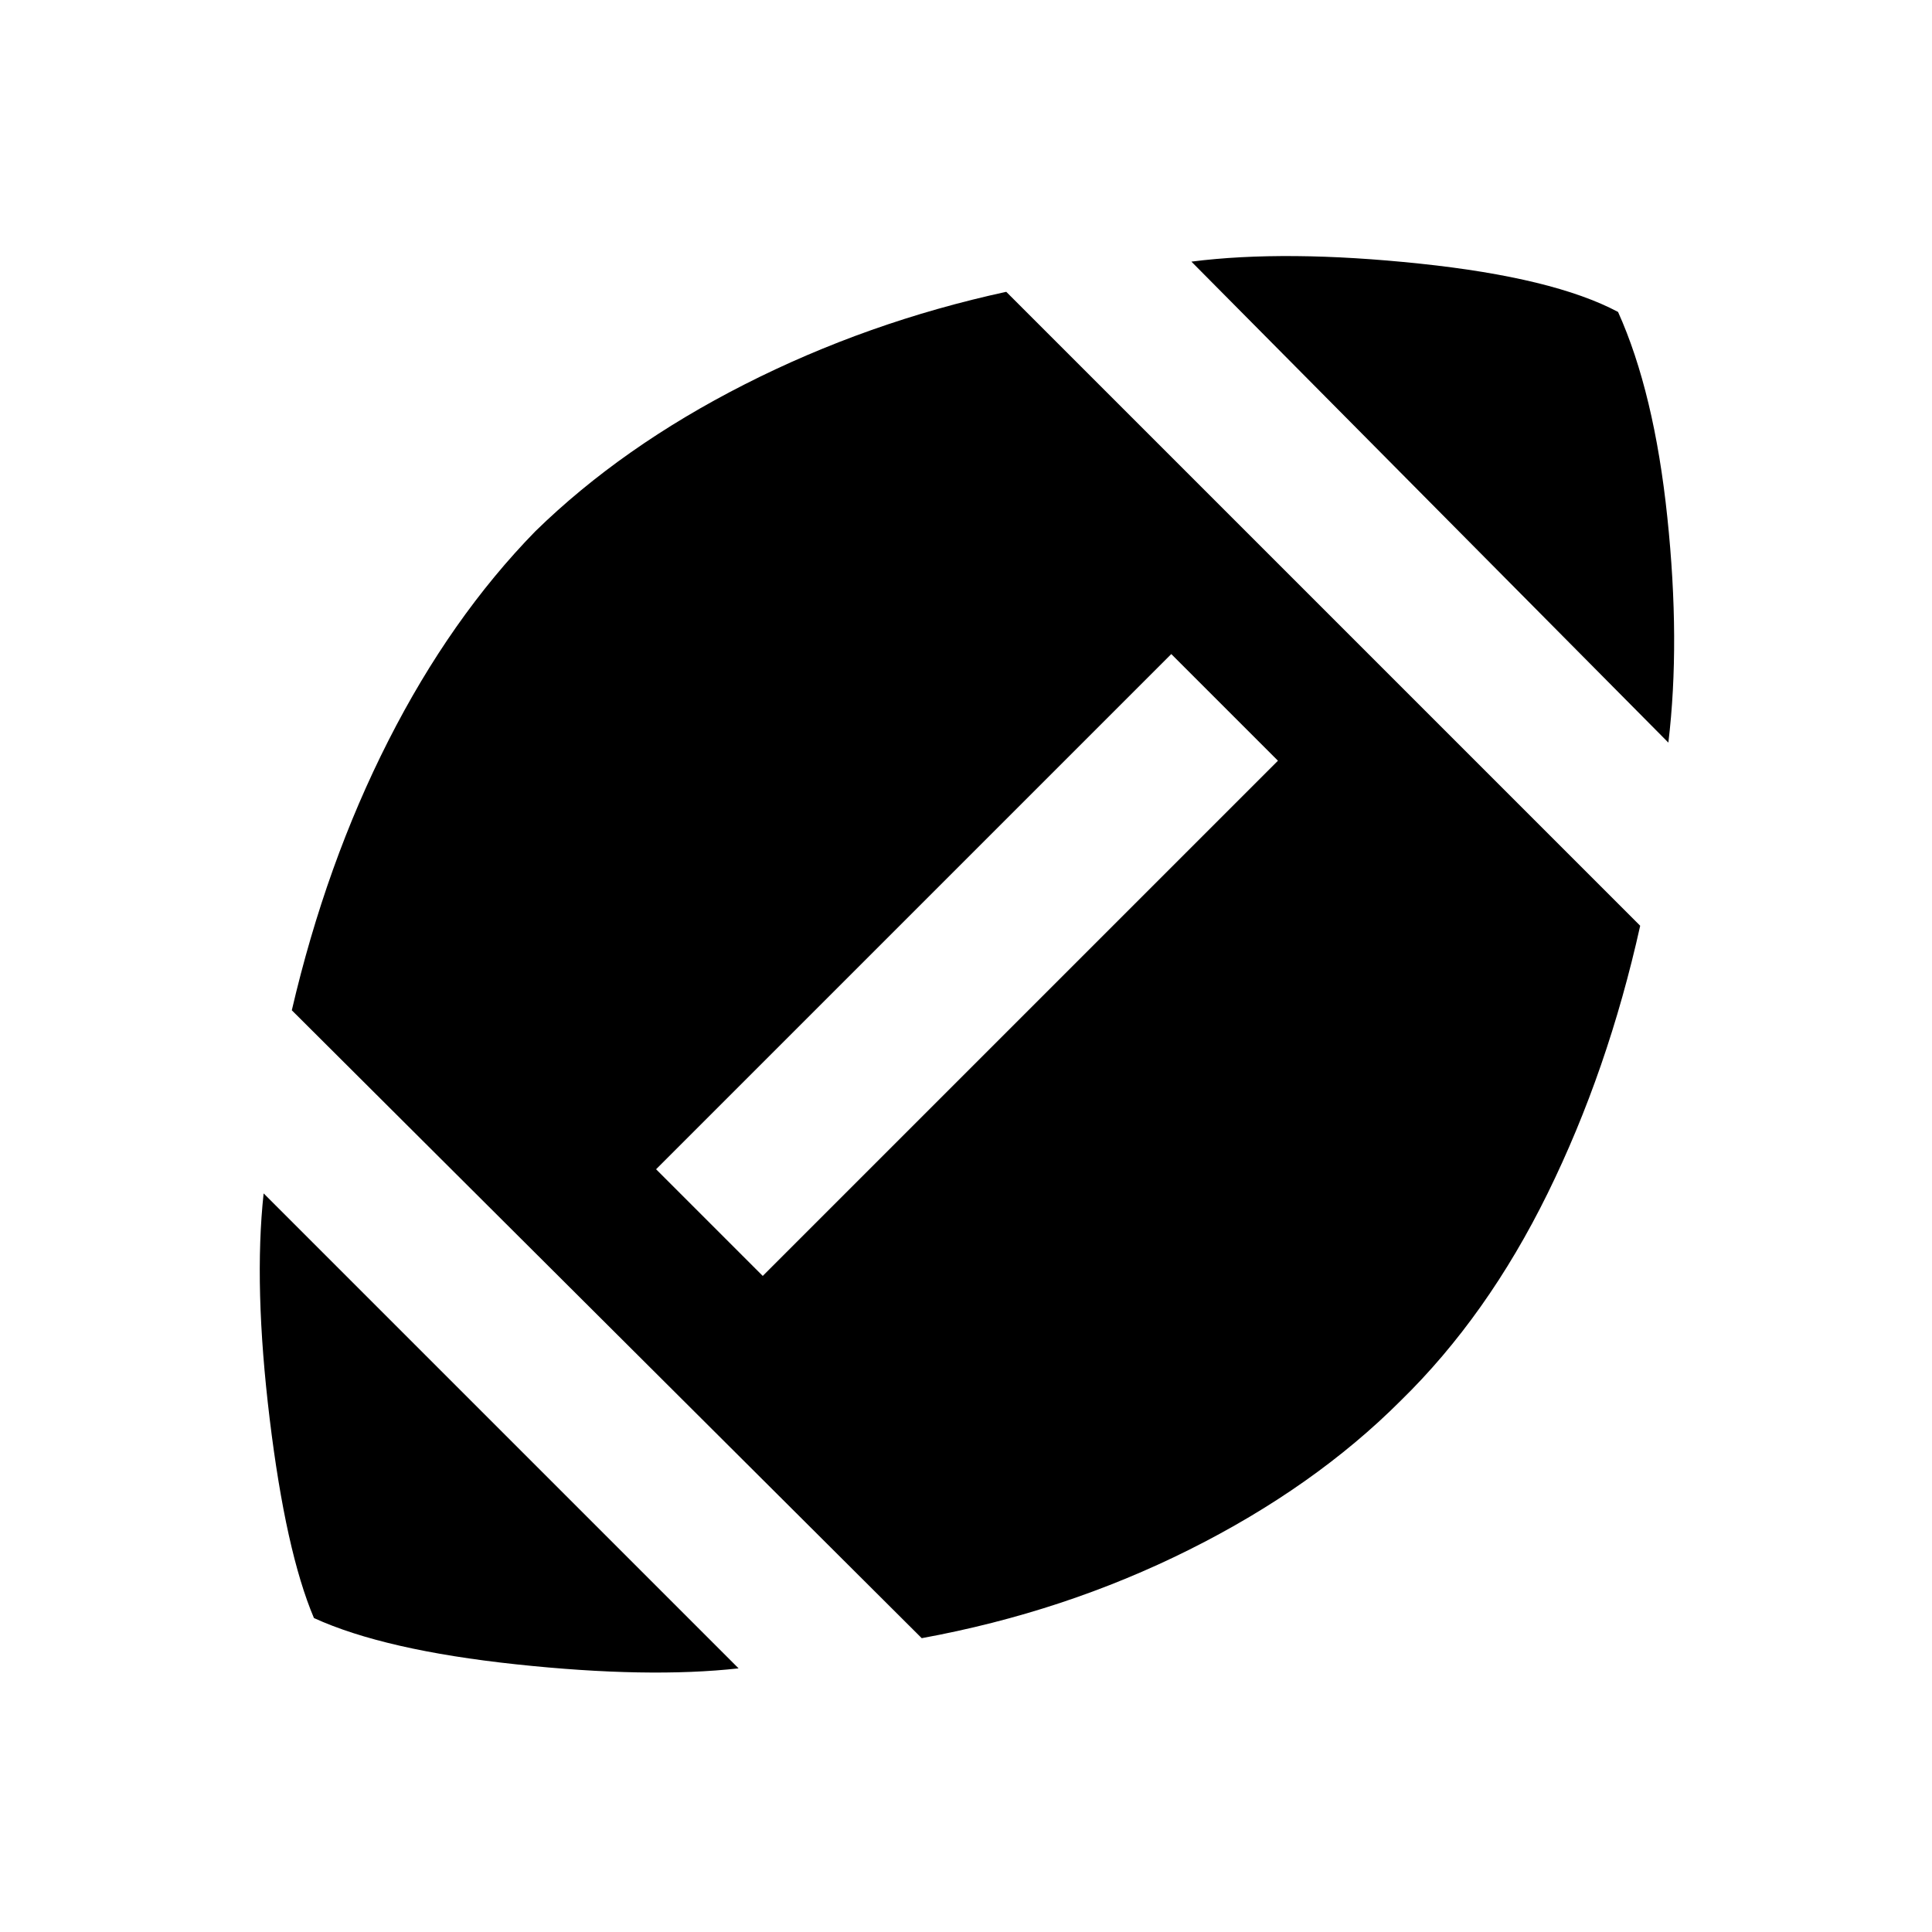 <svg xmlns="http://www.w3.org/2000/svg" height="24" width="24"><path d="M9.175 20.725q-1.125.125-2.762-.05Q4.775 20.5 3.9 20.1q-.35-.825-.55-2.475-.2-1.65-.075-2.8Zm2.275-.375-7.825-7.8q.425-1.825 1.2-3.35Q5.6 7.675 6.65 6.6q1.075-1.05 2.6-1.825Q10.775 4 12.5 3.625l7.875 7.875q-.4 1.8-1.15 3.325-.75 1.525-1.825 2.575-1.075 1.075-2.625 1.85-1.55.775-3.325 1.1Zm-1.975-4.5 6.4-6.4-1.325-1.325-6.4 6.4Zm11.25-6.625L14.8 3.25q1.175-.15 2.838.025 1.662.175 2.462.6.45 1 .612 2.55.163 1.55.013 2.8Z"/></svg>